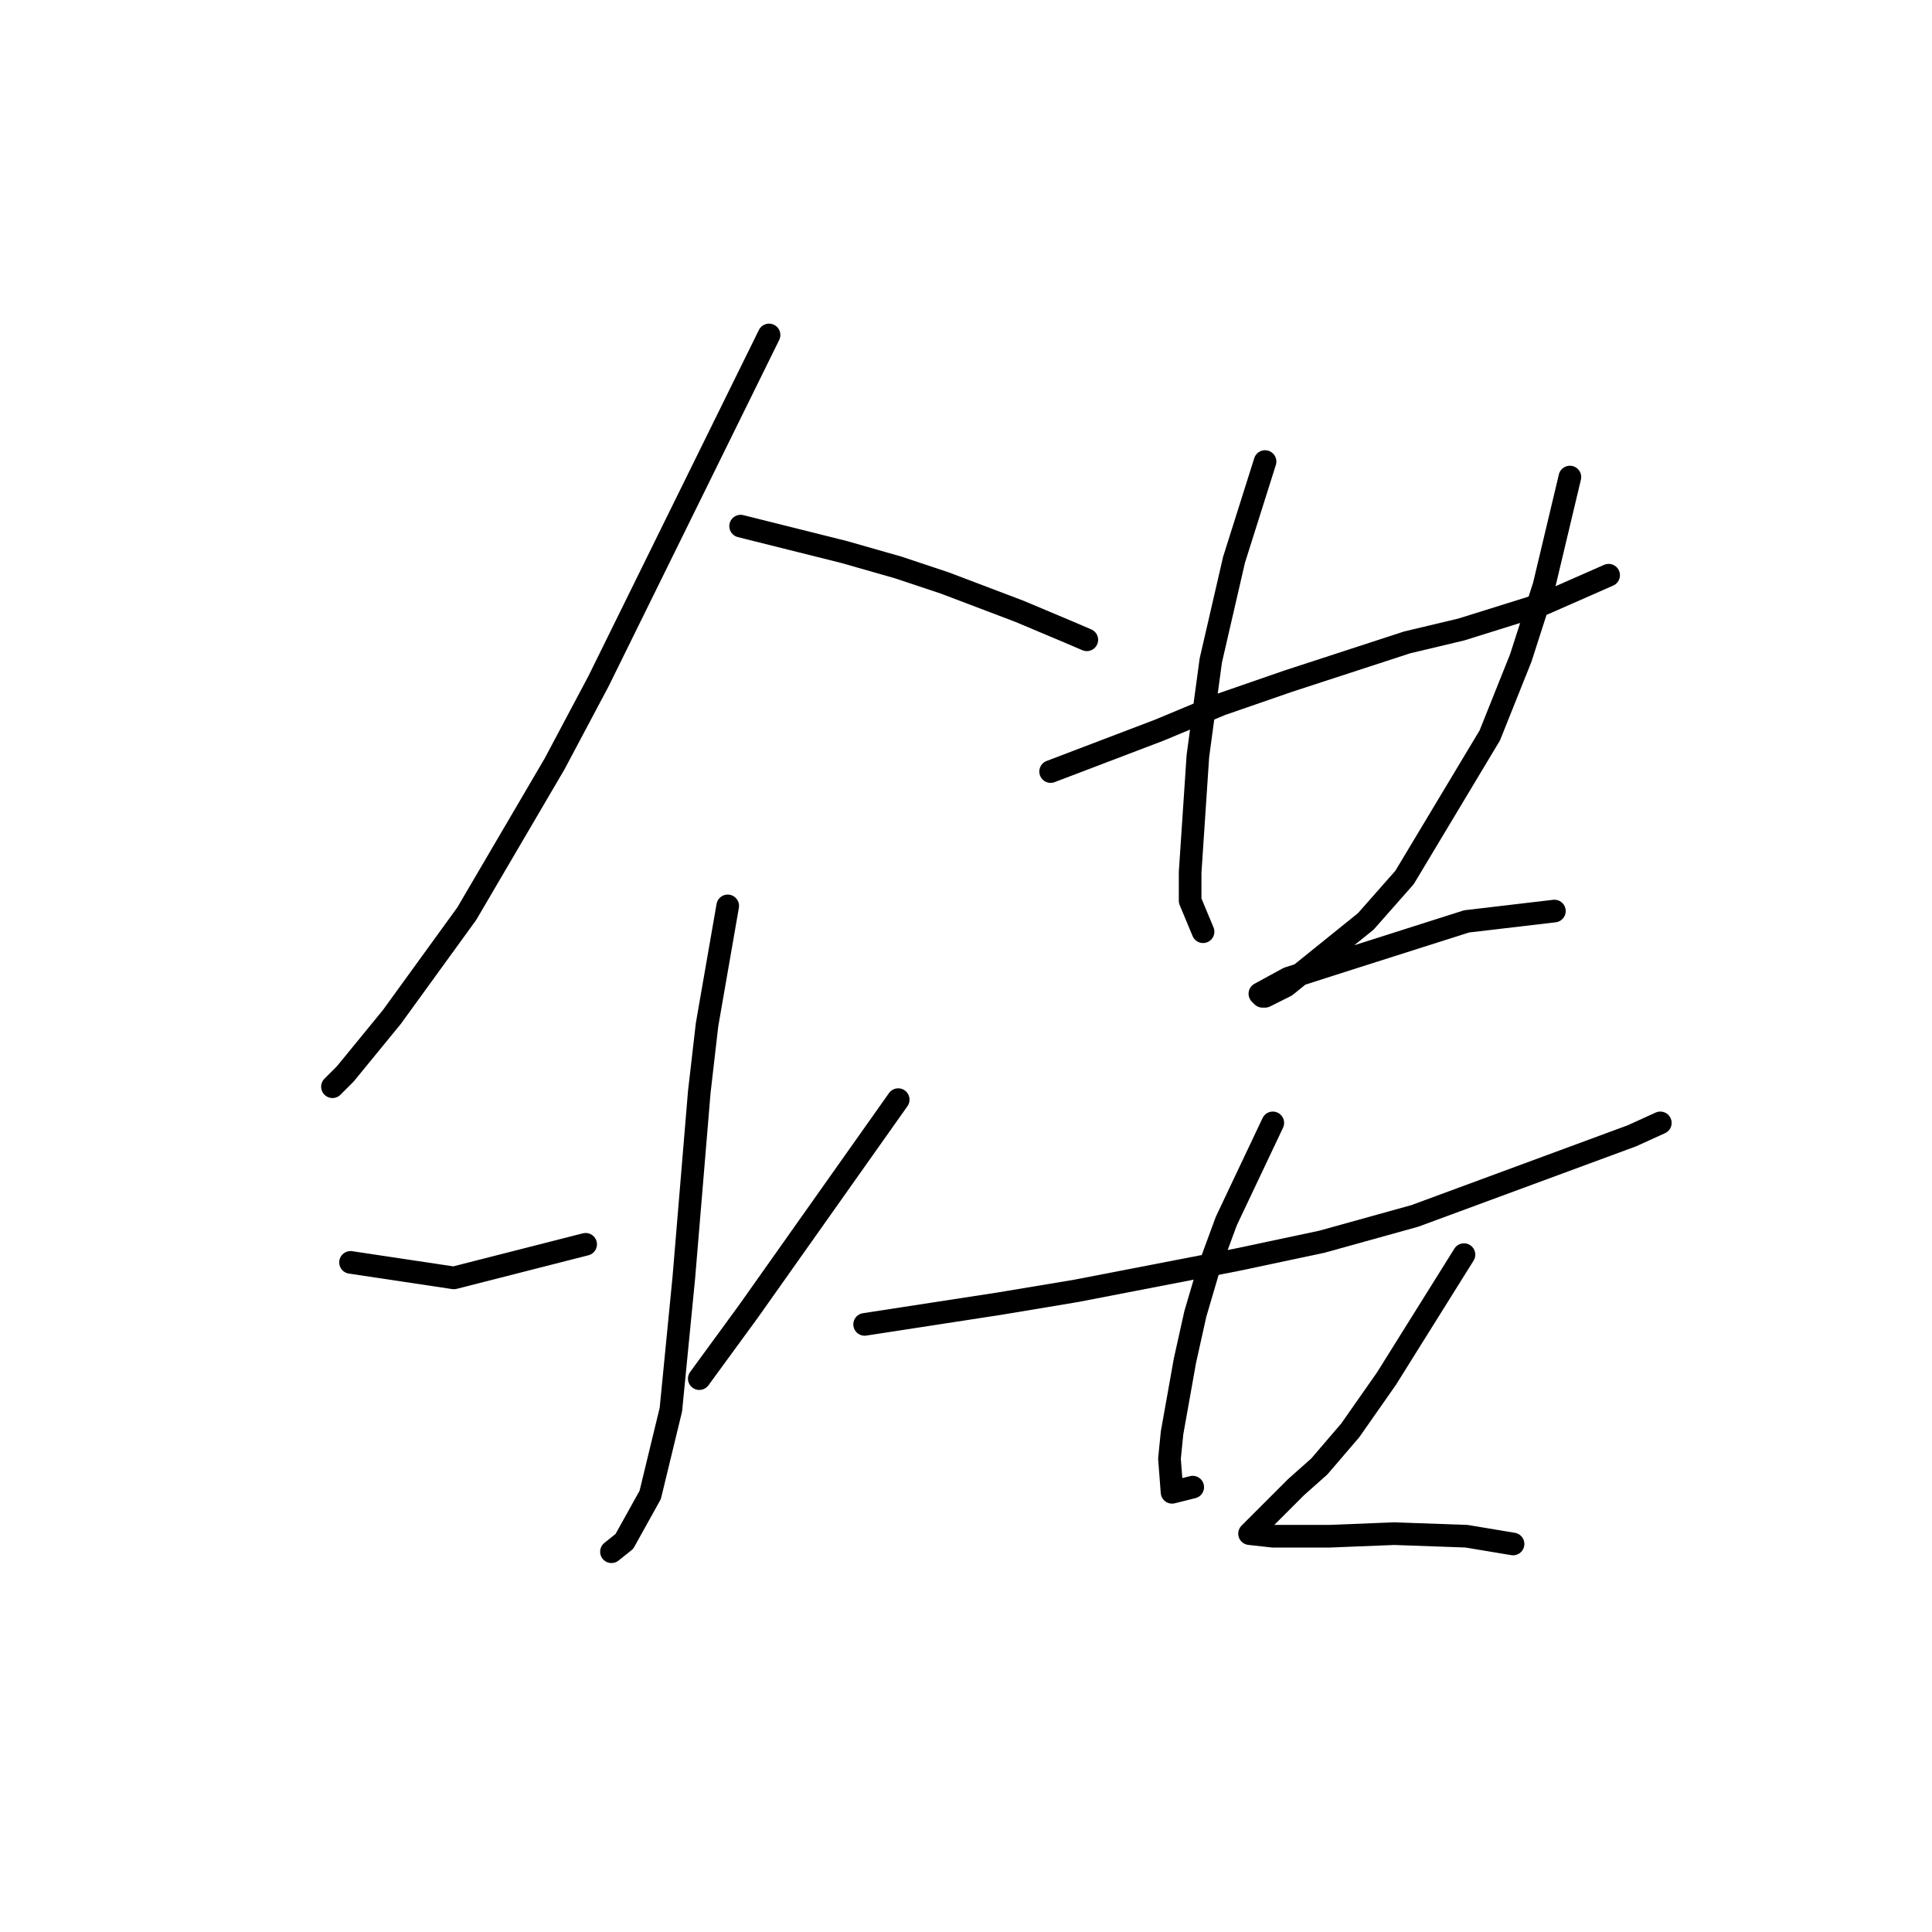 <?xml version="1.0" standalone="no"?>
    <svg width="256" height="256" xmlns="http://www.w3.org/2000/svg" version="1.1">
    <polyline stroke="black" stroke-width="3" stroke-linecap="round" fill="transparent" stroke-linejoin="round" points="101.903 44.385 90.607 67.319 79.31 90.254 73.491 101.208 61.853 121.062 51.926 134.754 45.764 142.285 44.053 143.996 44.053 143.996 " />
        <polyline stroke="black" stroke-width="3" stroke-linecap="round" fill="transparent" stroke-linejoin="round" points="98.137 69.715 104.983 71.427 111.83 73.139 119.018 75.192 125.18 77.246 135.107 81.012 141.61 83.75 144.007 84.777 144.007 84.777 " />
        <polyline stroke="black" stroke-width="3" stroke-linecap="round" fill="transparent" stroke-linejoin="round" points="96.426 120.035 95.057 127.908 93.687 135.781 92.66 144.681 91.976 152.896 90.607 169.327 88.895 186.785 86.157 198.081 82.733 204.243 81.022 205.612 81.022 205.612 " />
        <polyline stroke="black" stroke-width="3" stroke-linecap="round" fill="transparent" stroke-linejoin="round" points="46.449 167.273 53.295 168.3 60.141 169.327 77.599 164.877 77.599 164.877 " />
        <polyline stroke="black" stroke-width="3" stroke-linecap="round" fill="transparent" stroke-linejoin="round" points="119.018 145.708 109.091 159.742 99.164 173.777 92.66 182.677 92.66 182.677 " />
        <polyline stroke="black" stroke-width="3" stroke-linecap="round" fill="transparent" stroke-linejoin="round" points="139.214 102.235 146.403 99.496 153.591 96.758 161.807 93.335 170.707 90.254 186.453 85.119 193.641 83.408 204.595 79.985 213.153 76.219 213.153 76.219 " />
        <polyline stroke="black" stroke-width="3" stroke-linecap="round" fill="transparent" stroke-linejoin="round" points="167.626 61.158 165.572 67.662 163.518 74.166 160.437 87.516 158.726 100.181 157.699 115.585 157.699 119.35 159.41 123.458 159.41 123.458 " />
        <polyline stroke="black" stroke-width="3" stroke-linecap="round" fill="transparent" stroke-linejoin="round" points="208.018 63.212 206.307 70.4 204.595 77.589 201.514 87.173 197.407 97.442 186.11 116.269 180.976 122.089 170.364 130.646 167.626 132.016 167.284 132.016 166.941 131.673 170.707 129.619 179.264 126.881 194.326 122.089 205.964 120.719 205.964 120.719 " />
        <polyline stroke="black" stroke-width="3" stroke-linecap="round" fill="transparent" stroke-linejoin="round" points="114.568 175.489 123.468 174.119 132.368 172.75 142.637 171.039 163.86 166.931 175.157 164.535 187.48 161.112 216.234 150.5 219.999 148.789 219.999 148.789 " />
        <polyline stroke="black" stroke-width="3" stroke-linecap="round" fill="transparent" stroke-linejoin="round" points="168.653 148.789 165.572 155.292 162.491 161.796 160.095 168.3 158.384 174.119 157.014 180.281 155.303 189.866 154.96 193.289 155.303 197.739 158.041 197.054 158.041 197.054 " />
        <polyline stroke="black" stroke-width="3" stroke-linecap="round" fill="transparent" stroke-linejoin="round" points="193.984 166.246 188.849 174.462 183.714 182.677 178.922 189.523 174.814 194.316 171.734 197.054 167.626 201.162 165.914 202.873 165.572 203.216 168.653 203.558 176.184 203.558 184.741 203.216 194.326 203.558 200.487 204.585 200.487 204.585 " />
        </svg>
